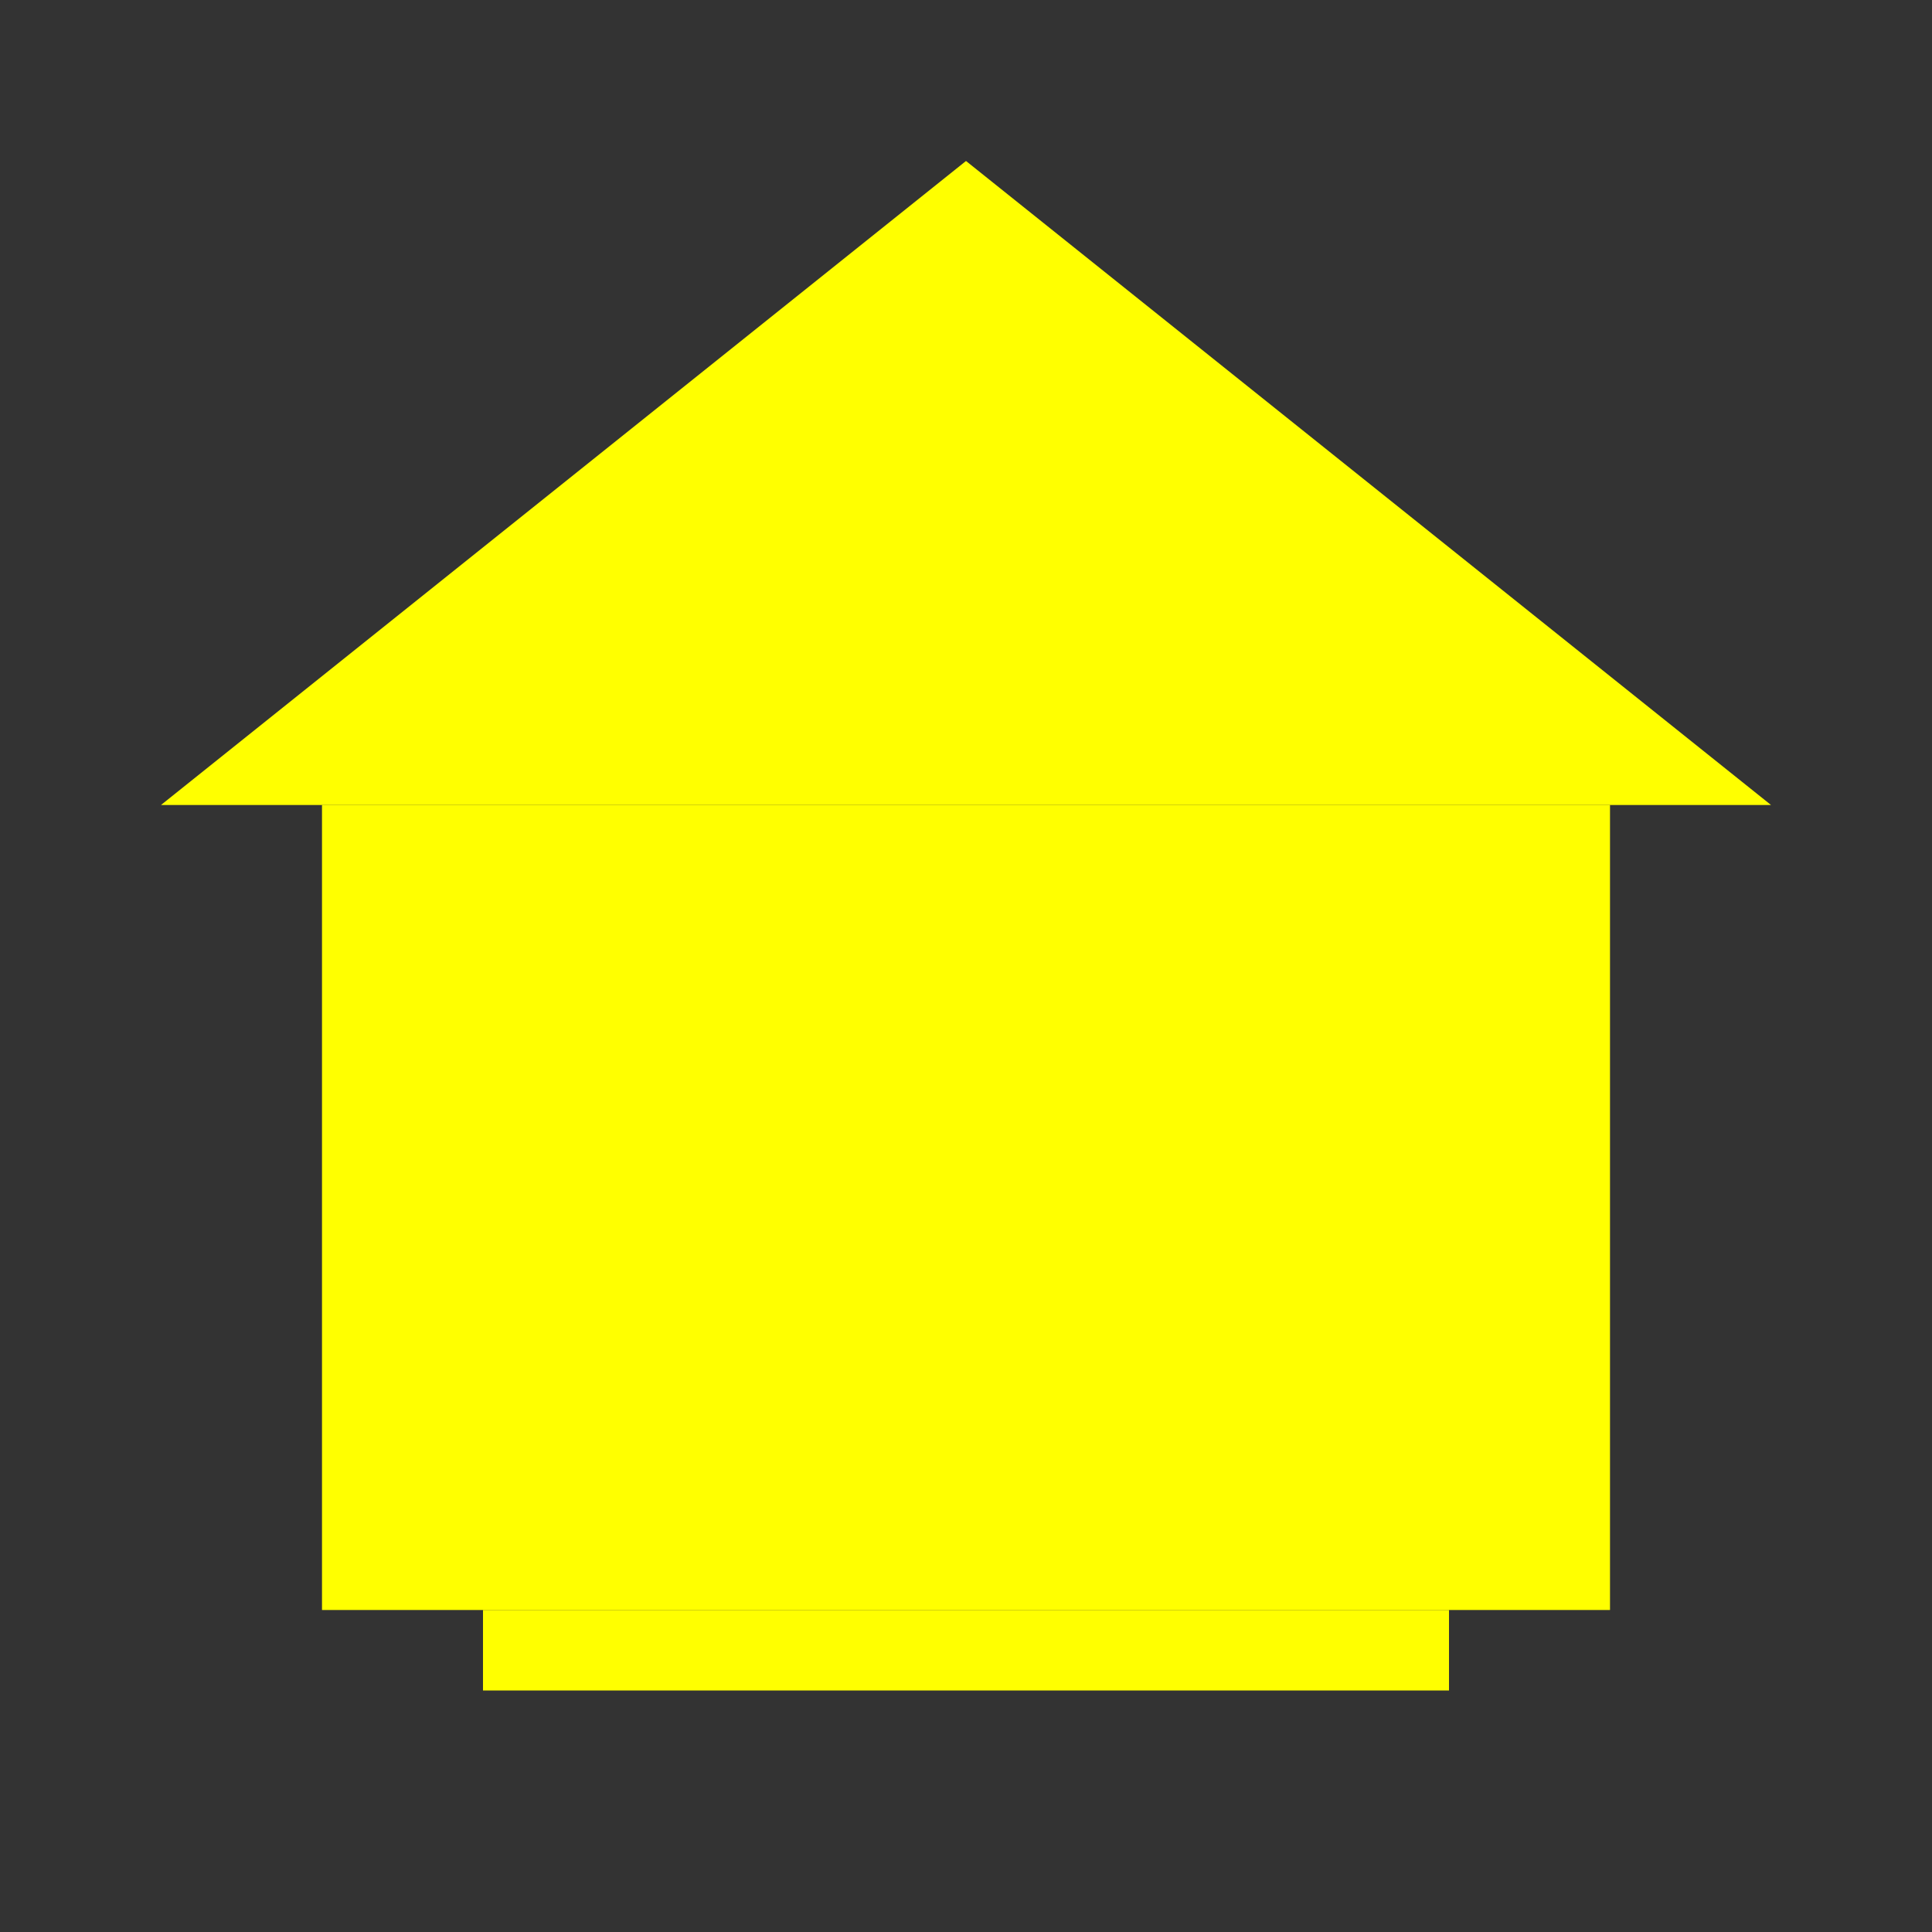 <svg xmlns="http://www.w3.org/2000/svg" viewBox="0 0 24 24" width="35" height="35">
    <rect x="0" y="0" width="24" height="24" fill="#333333" stroke="none"/>
    <rect x="4" y="10" width="16" height="10" fill="#FFFF00" />
    <polygon points="12,2 2,10 22,10" fill="#FFFF00" />
    <rect x="6" y="12" width="3" height="4" fill="#FFFF00" />
    <rect x="15" y="12" width="3" height="4" fill="#FFFF00" />
    <rect x="11" y="14" width="2" height="2" fill="#FFFF00" />
    <path fill="#FFFF00" d="M6 21h12v-1H6v1z" />
</svg>
